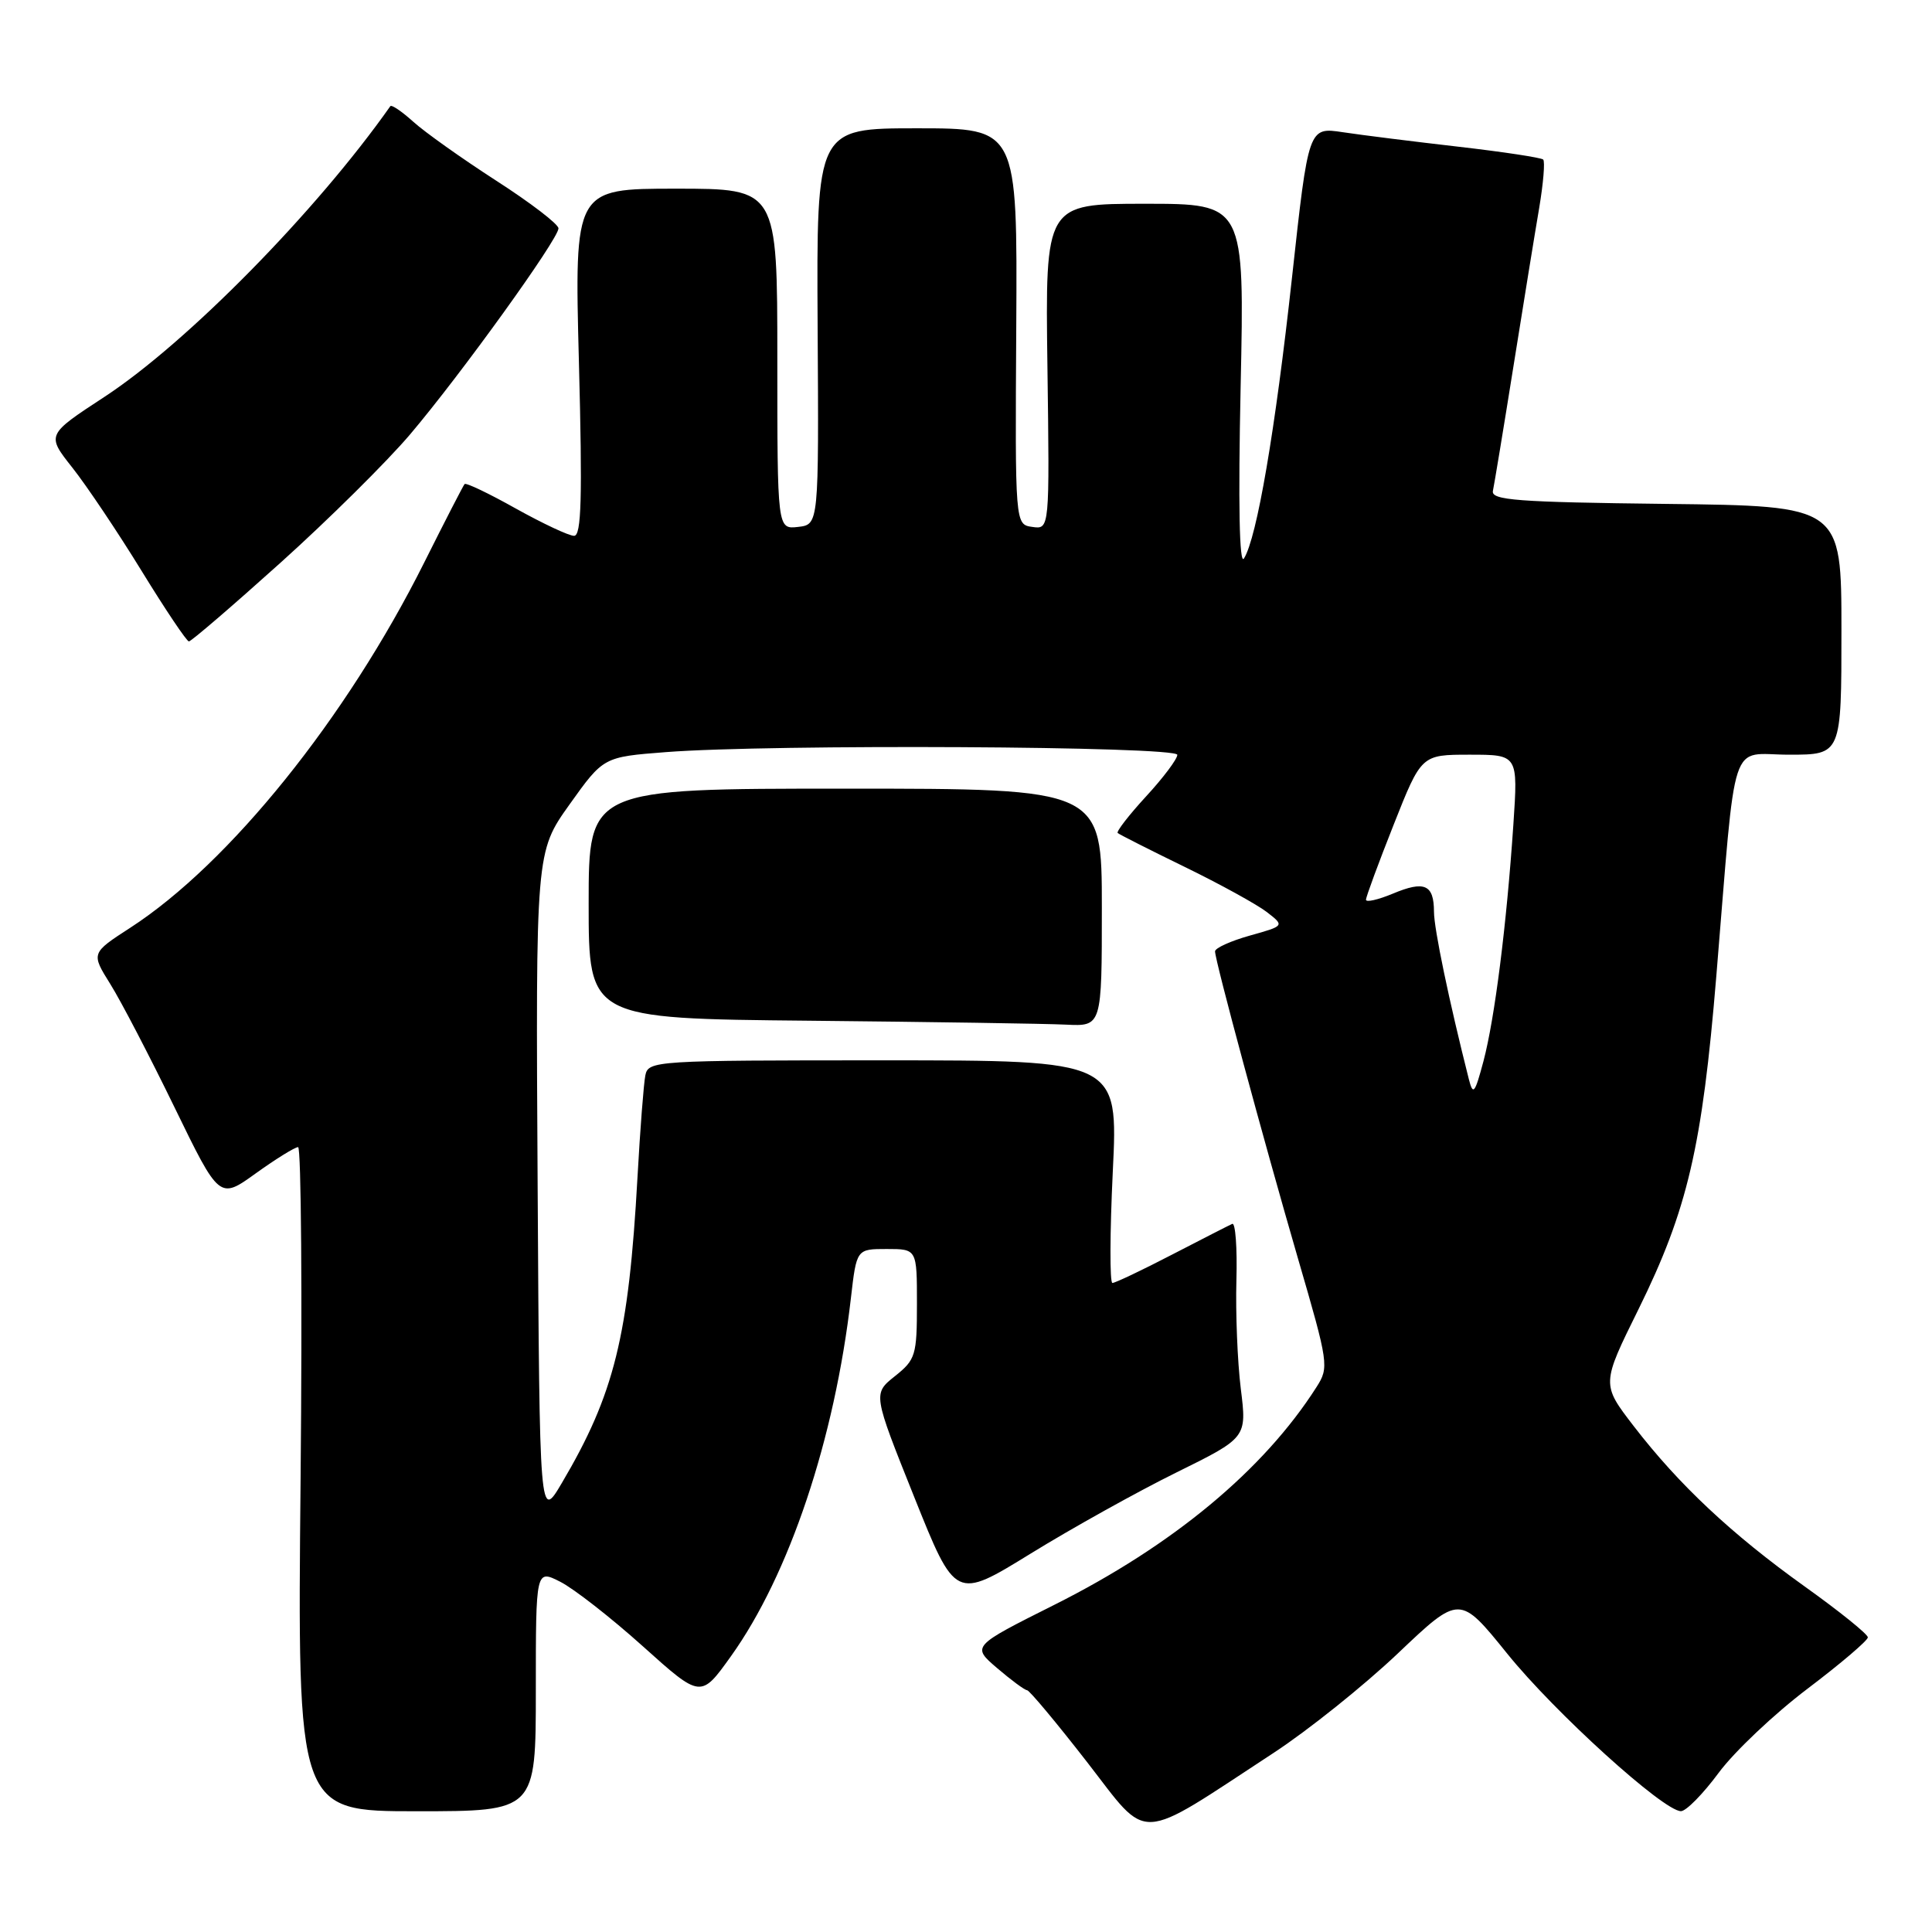 <?xml version="1.0" encoding="UTF-8" standalone="no"?>
<!DOCTYPE svg PUBLIC "-//W3C//DTD SVG 1.1//EN" "http://www.w3.org/Graphics/SVG/1.1/DTD/svg11.dtd" >
<svg xmlns="http://www.w3.org/2000/svg" xmlns:xlink="http://www.w3.org/1999/xlink" version="1.1" viewBox="0 0 256 256">
 <g >
 <path fill="currentColor"
d=" M 168.77 232.26 C 173.32 229.28 180.73 223.35 185.23 219.08 C 193.41 211.31 193.41 211.31 199.71 219.11 C 206.00 226.91 220.41 239.97 222.73 239.99 C 223.41 240.00 225.66 237.71 227.73 234.91 C 229.80 232.11 235.10 227.10 239.50 223.77 C 243.90 220.44 247.50 217.37 247.50 216.96 C 247.50 216.54 243.74 213.51 239.15 210.23 C 229.45 203.29 222.46 196.74 216.47 188.96 C 212.20 183.41 212.20 183.41 217.12 173.46 C 223.61 160.30 225.55 151.97 227.42 129.35 C 230.12 96.75 229.05 100.00 237.07 100.00 C 244.00 100.00 244.00 100.00 244.00 83.52 C 244.00 67.04 244.00 67.04 220.75 66.77 C 201.00 66.54 197.55 66.28 197.82 65.04 C 197.99 64.24 199.22 56.82 200.54 48.54 C 201.86 40.27 203.39 30.83 203.95 27.56 C 204.50 24.29 204.74 21.40 204.48 21.14 C 204.22 20.89 199.17 20.12 193.25 19.44 C 187.34 18.76 180.45 17.90 177.94 17.52 C 173.38 16.83 173.38 16.83 171.20 36.75 C 168.98 57.03 166.54 71.30 164.83 74.00 C 164.22 74.96 164.06 66.81 164.39 51.25 C 164.91 27.00 164.91 27.00 151.70 27.00 C 138.50 27.00 138.50 27.00 138.79 48.57 C 139.08 70.15 139.08 70.15 136.79 69.82 C 134.50 69.50 134.50 69.50 134.66 43.25 C 134.81 17.00 134.81 17.00 121.50 17.00 C 108.19 17.00 108.19 17.00 108.34 43.25 C 108.50 69.50 108.50 69.50 105.75 69.82 C 103.00 70.13 103.00 70.13 103.00 47.57 C 103.00 25.00 103.00 25.00 89.56 25.00 C 76.11 25.00 76.11 25.00 76.71 48.00 C 77.18 66.00 77.04 71.00 76.07 71.00 C 75.38 71.00 71.92 69.37 68.36 67.39 C 64.81 65.40 61.75 63.93 61.56 64.14 C 61.38 64.34 58.97 69.02 56.21 74.54 C 45.91 95.14 30.40 114.41 17.28 122.92 C 12.06 126.30 12.06 126.30 14.62 130.40 C 16.03 132.65 19.85 140.00 23.12 146.72 C 29.07 158.95 29.07 158.95 33.90 155.47 C 36.56 153.56 39.08 152.00 39.50 152.00 C 39.91 152.00 40.06 171.80 39.83 196.00 C 39.40 240.00 39.40 240.00 55.20 240.00 C 71.00 240.00 71.00 240.00 71.00 223.97 C 71.00 207.95 71.00 207.95 74.25 209.60 C 76.04 210.51 80.96 214.35 85.18 218.14 C 92.86 225.04 92.86 225.04 96.84 219.48 C 104.57 208.69 110.60 190.69 112.75 172.00 C 113.50 165.50 113.50 165.50 117.50 165.50 C 121.50 165.50 121.50 165.50 121.50 172.76 C 121.50 179.59 121.32 180.17 118.58 182.35 C 115.66 184.68 115.66 184.68 121.13 198.34 C 126.60 212.00 126.60 212.00 136.55 205.87 C 142.02 202.50 150.71 197.66 155.86 195.12 C 165.22 190.50 165.22 190.50 164.41 184.00 C 163.97 180.43 163.71 173.97 163.83 169.66 C 163.95 165.34 163.70 161.97 163.28 162.17 C 162.85 162.36 159.25 164.20 155.27 166.26 C 151.30 168.32 147.76 170.00 147.40 170.00 C 147.04 170.00 147.06 163.36 147.45 155.25 C 148.17 140.50 148.17 140.50 117.04 140.50 C 86.71 140.50 85.90 140.55 85.51 142.50 C 85.29 143.60 84.82 149.68 84.47 156.00 C 83.30 177.05 81.41 184.71 74.45 196.50 C 71.50 201.50 71.50 201.50 71.24 157.19 C 70.98 112.89 70.98 112.89 75.47 106.59 C 79.96 100.30 79.96 100.30 88.23 99.66 C 102.07 98.58 156.00 98.87 156.00 100.02 C 156.00 100.58 154.13 103.07 151.85 105.54 C 149.57 108.02 147.89 110.20 148.10 110.38 C 148.32 110.57 152.32 112.60 157.00 114.88 C 161.68 117.16 166.56 119.85 167.86 120.85 C 170.22 122.68 170.22 122.68 165.61 123.97 C 163.08 124.68 161.00 125.62 161.00 126.06 C 161.00 127.29 167.38 150.90 172.00 166.80 C 176.05 180.70 176.12 181.17 174.44 183.80 C 167.44 194.78 155.42 204.77 139.72 212.64 C 128.75 218.14 128.75 218.14 132.12 221.03 C 133.98 222.62 135.76 223.94 136.09 223.96 C 136.41 223.98 139.99 228.27 144.04 233.48 C 152.38 244.22 150.35 244.32 168.77 232.26 Z  M 146.00 120.25 C 146.00 104.50 146.00 104.50 112.00 104.50 C 78.00 104.50 78.00 104.50 78.00 119.73 C 78.00 134.97 78.00 134.97 107.25 135.25 C 123.34 135.41 138.64 135.64 141.25 135.77 C 146.00 136.00 146.00 136.00 146.00 120.25 Z  M 37.14 74.59 C 43.50 68.87 51.24 61.21 54.33 57.57 C 61.06 49.64 74.00 31.67 74.00 30.26 C 74.00 29.70 70.29 26.86 65.75 23.94 C 61.21 21.01 56.27 17.50 54.76 16.13 C 53.25 14.77 51.89 13.84 51.72 14.07 C 41.91 28.01 24.76 45.44 13.82 52.60 C 6.15 57.62 6.15 57.62 9.59 61.97 C 11.49 64.37 15.62 70.53 18.77 75.66 C 21.92 80.79 24.74 84.99 25.03 84.99 C 25.32 85.00 30.77 80.32 37.14 74.59 Z  M 194.63 143.00 C 192.01 132.64 190.01 123.07 190.01 120.81 C 190.00 117.20 188.76 116.65 184.54 118.42 C 182.59 119.23 181.00 119.59 181.00 119.22 C 181.00 118.84 182.65 114.37 184.67 109.27 C 188.34 100.00 188.34 100.00 194.74 100.00 C 201.15 100.00 201.15 100.00 200.53 109.25 C 199.63 122.59 198.06 134.96 196.57 140.60 C 195.42 144.91 195.19 145.20 194.63 143.00 Z "/>
</g>
</svg>